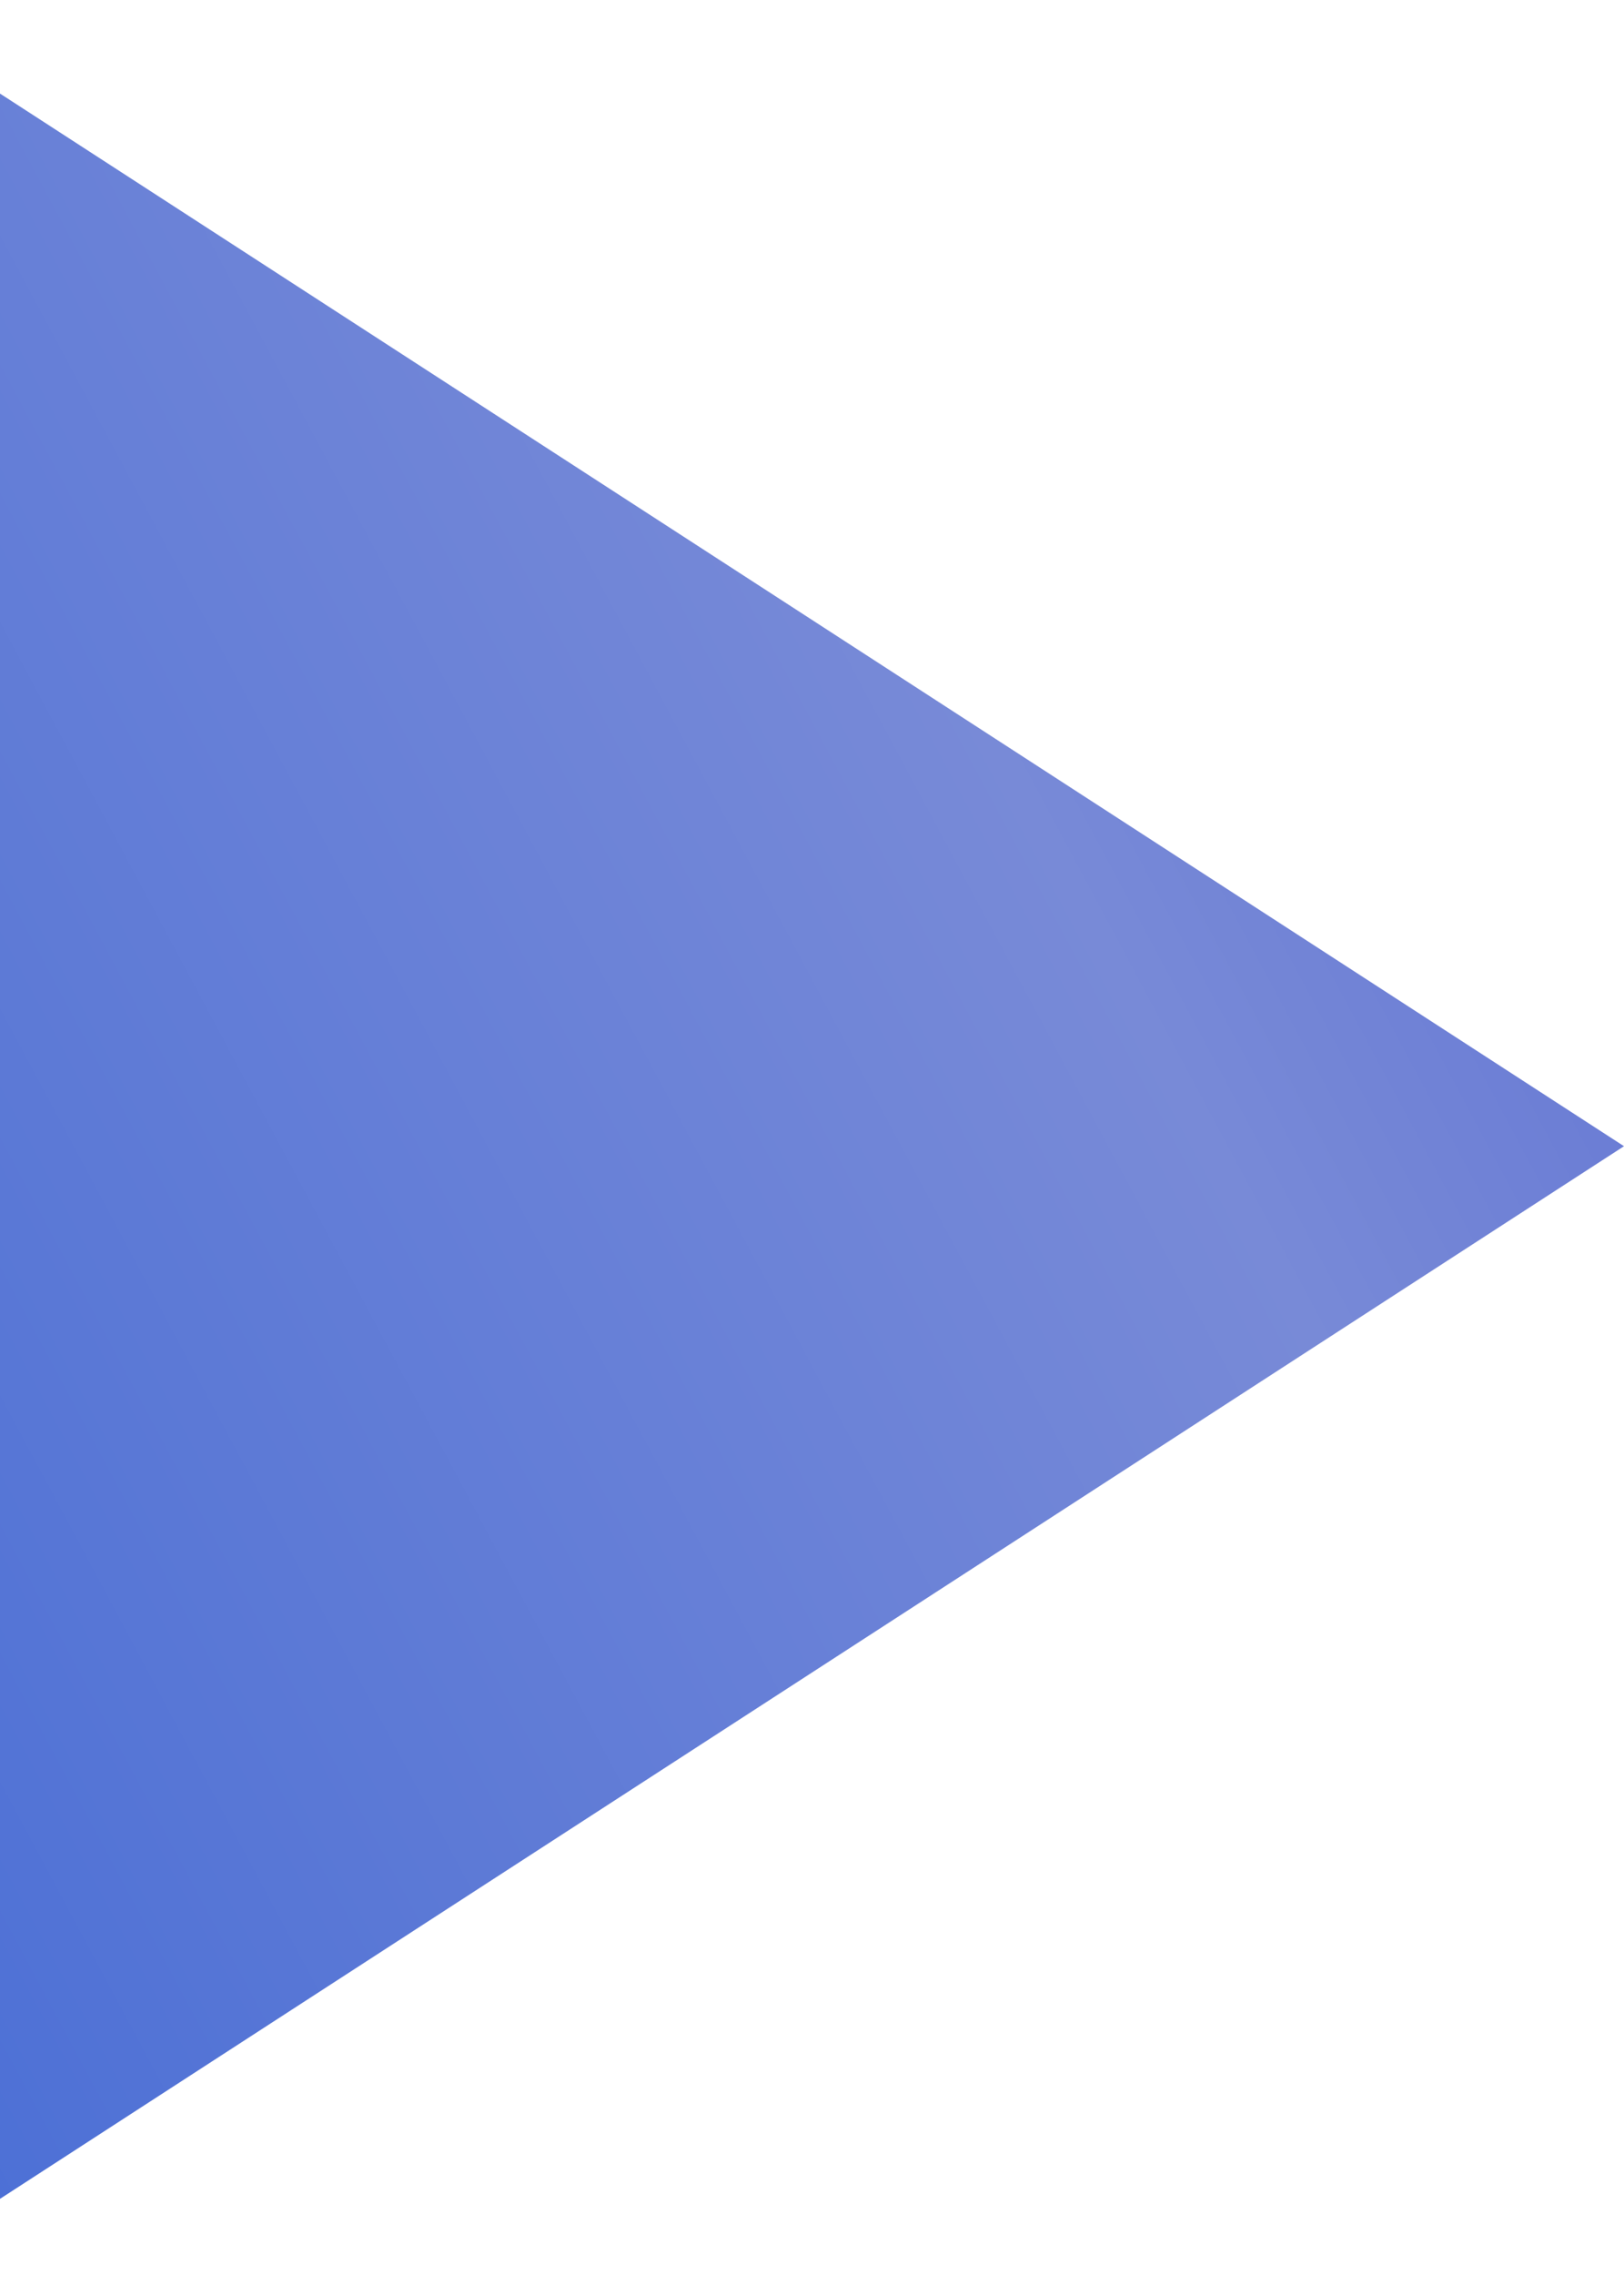 <svg width="25" height="35" viewBox="0 0 25 35" fill="none" xmlns="http://www.w3.org/2000/svg">
    <path d="M25 17.634L-1.25 34.638L-1.25 0.63L25 17.634Z"
        fill="url(#paint0_linear_103_13)" />
    <defs>
        <linearGradient id="paint0_linear_103_13" x1="36" y1="-7" x2="-10" y2="17.634"
            gradientUnits="userSpaceOnUse">
            <stop stop-color="#3B4DCE" />
            <stop offset="0.516" stop-color="#788AD7" />
            <stop offset="1" stop-color="#4B6FD6" />
        </linearGradient>
    </defs>
</svg>
